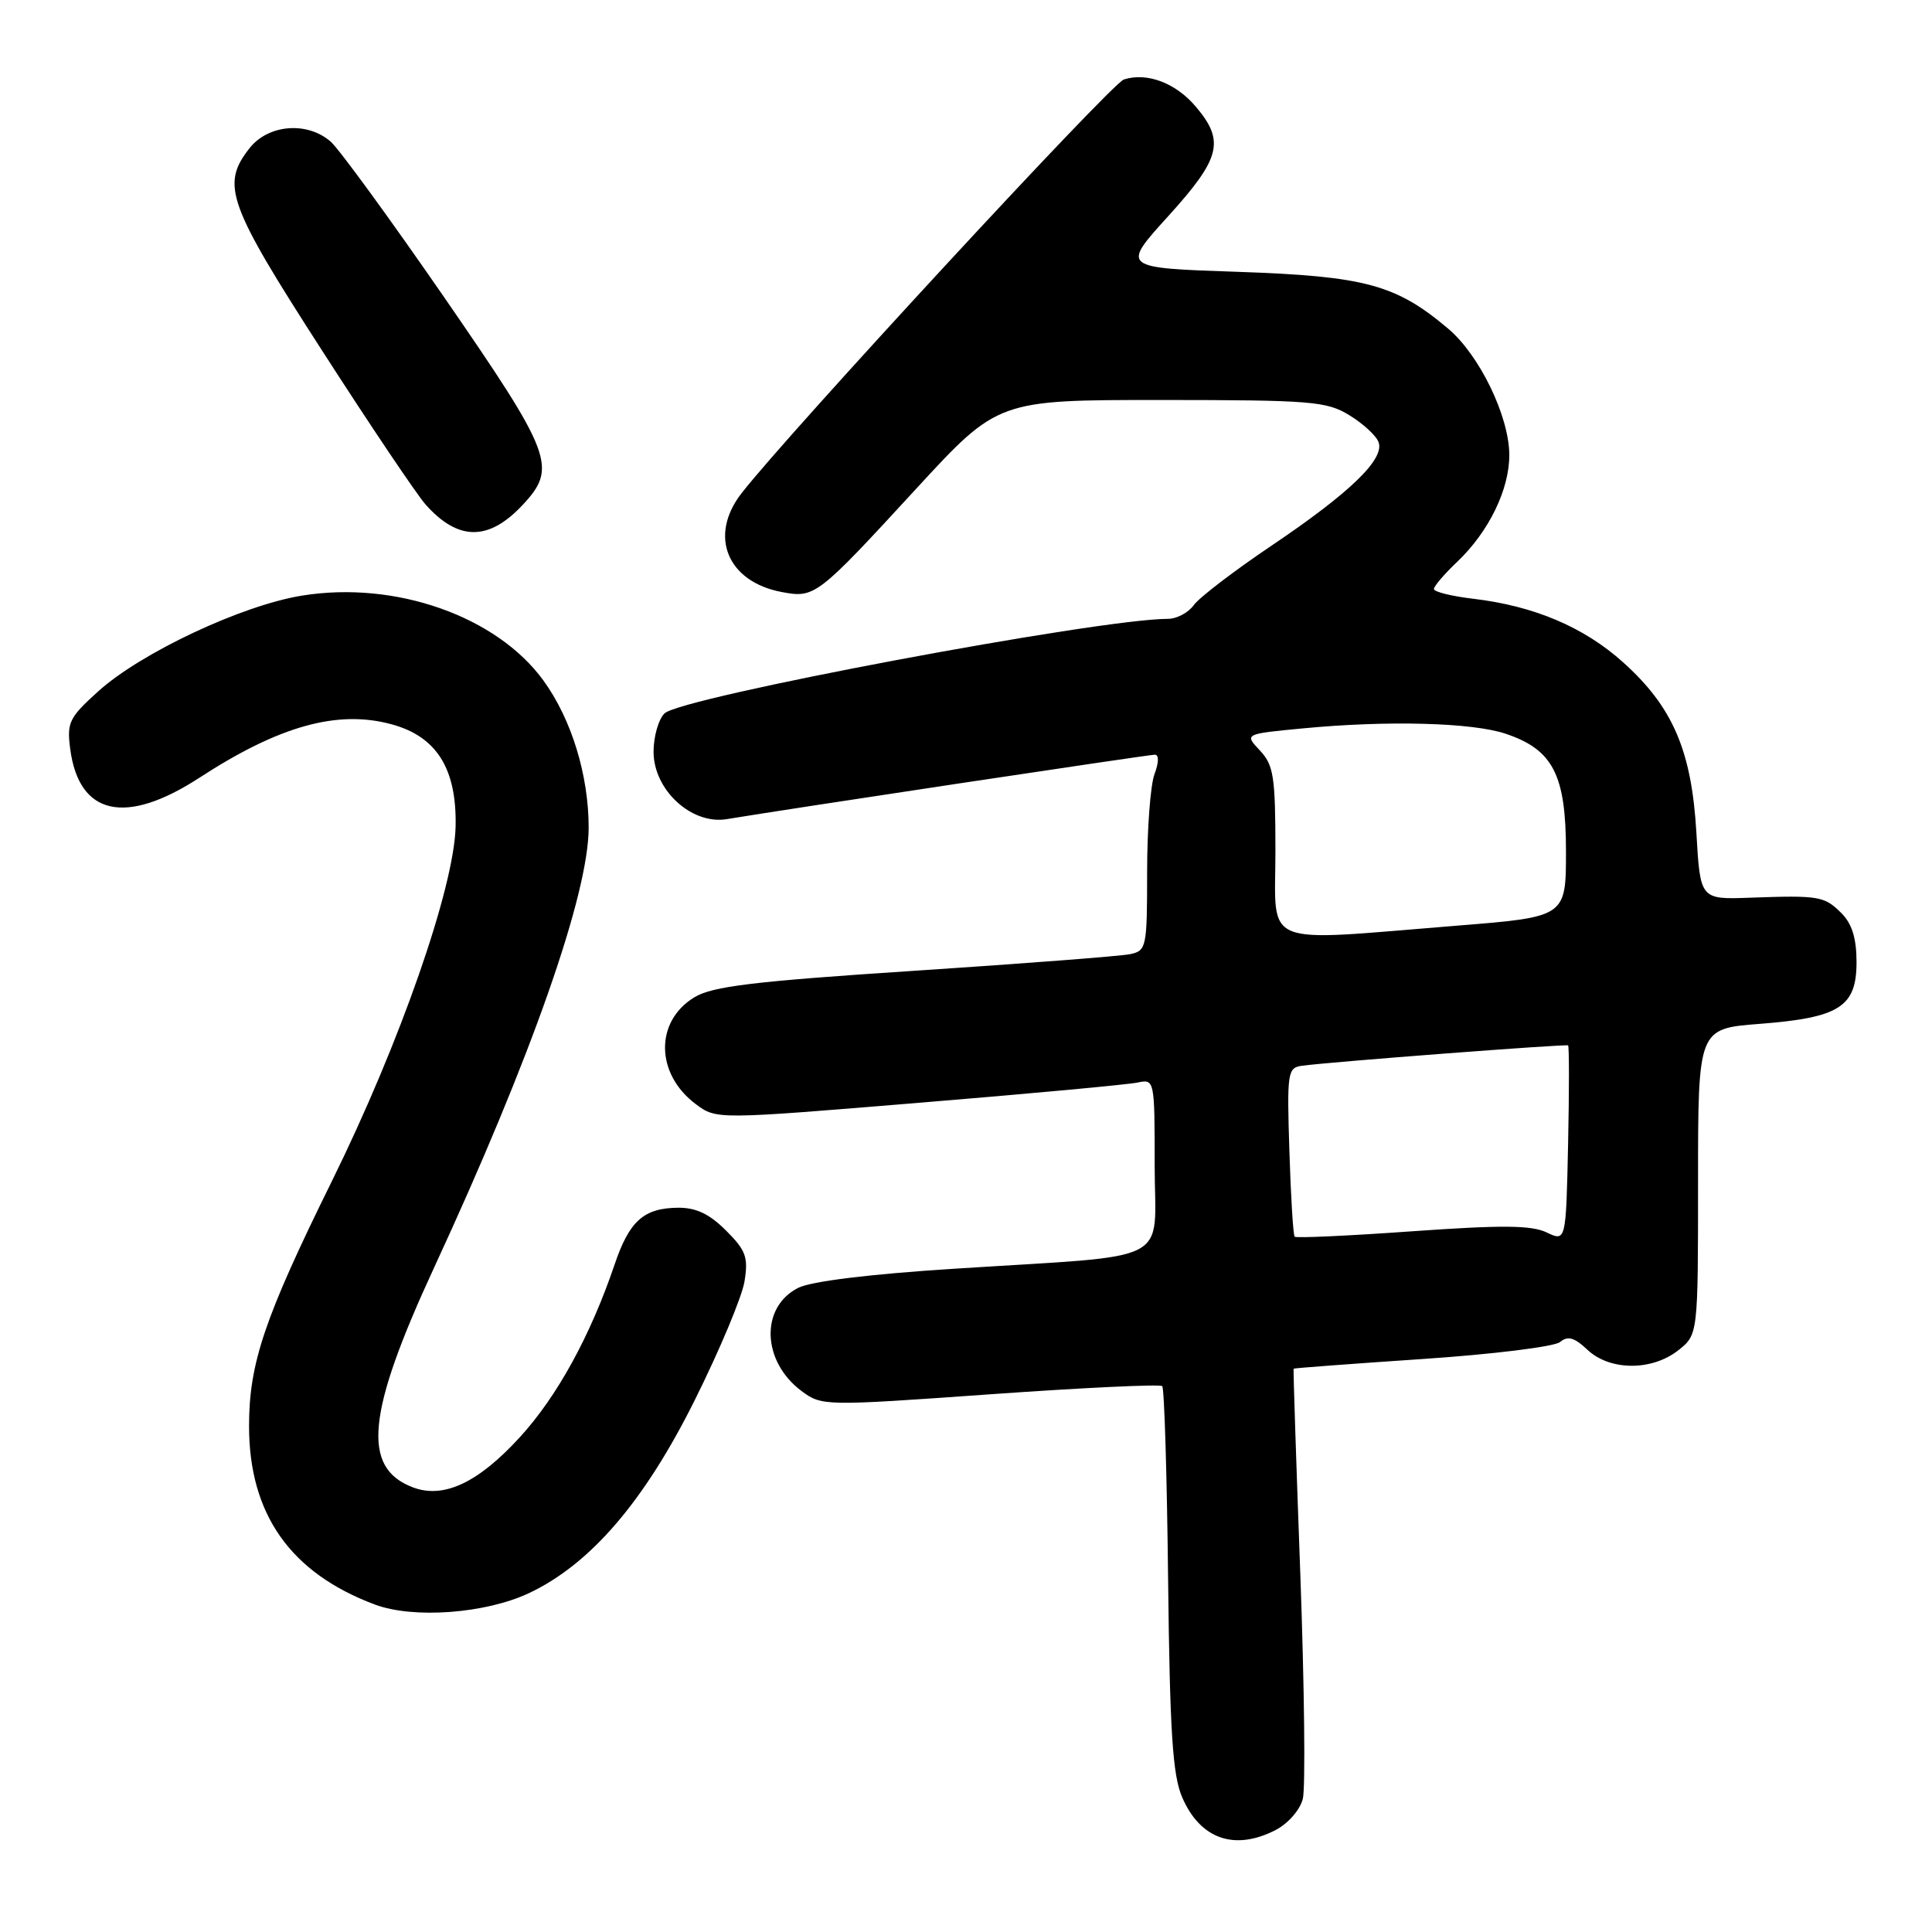 <?xml version="1.0" encoding="UTF-8" standalone="no"?>
<!DOCTYPE svg PUBLIC "-//W3C//DTD SVG 1.1//EN" "http://www.w3.org/Graphics/SVG/1.1/DTD/svg11.dtd" >
<svg xmlns="http://www.w3.org/2000/svg" xmlns:xlink="http://www.w3.org/1999/xlink" version="1.1" viewBox="0 0 256 256">
 <g >
 <path fill="currentColor"
d=" M 169.04 242.48 C 170.68 241.63 172.26 239.82 172.63 238.36 C 172.99 236.92 172.84 223.54 172.30 208.62 C 171.75 193.71 171.35 181.44 171.41 181.36 C 171.46 181.28 179.12 180.71 188.43 180.08 C 197.74 179.46 205.97 178.44 206.71 177.83 C 207.74 176.97 208.60 177.21 210.34 178.85 C 213.32 181.65 218.86 181.68 222.37 178.93 C 225.00 176.85 225.00 176.85 225.00 156.58 C 225.00 136.30 225.00 136.30 233.14 135.67 C 243.75 134.85 246.00 133.42 246.00 127.48 C 246.00 124.33 245.40 122.40 244.00 121.00 C 241.74 118.74 241.05 118.62 231.89 118.95 C 225.29 119.19 225.29 119.19 224.78 110.34 C 224.15 99.46 221.66 93.67 215.05 87.74 C 209.87 83.09 203.27 80.29 195.22 79.34 C 192.35 79.00 190.00 78.42 190.00 78.05 C 190.00 77.68 191.39 76.05 193.09 74.44 C 197.27 70.46 200.00 64.87 199.99 60.29 C 199.98 55.18 196.05 47.06 191.89 43.55 C 184.97 37.70 180.89 36.60 164.04 36.02 C 148.57 35.50 148.57 35.50 154.79 28.65 C 161.73 20.99 162.32 18.72 158.50 14.19 C 155.83 11.00 152.01 9.55 148.92 10.53 C 147.26 11.05 104.35 57.50 98.24 65.38 C 93.87 71.02 96.36 77.09 103.60 78.45 C 107.97 79.27 108.27 79.04 121.41 64.75 C 132.23 53.00 132.23 53.00 153.86 53.00 C 173.74 53.01 175.77 53.17 178.78 55.01 C 180.59 56.11 182.34 57.71 182.66 58.57 C 183.52 60.81 178.93 65.26 168.50 72.29 C 163.55 75.62 158.91 79.17 158.19 80.17 C 157.47 81.18 155.93 82.00 154.76 82.00 C 145.59 82.00 90.19 92.40 88.05 94.53 C 87.25 95.32 86.60 97.61 86.60 99.61 C 86.60 104.68 91.64 109.31 96.30 108.54 C 104.15 107.23 152.19 100.00 153.02 100.00 C 153.58 100.00 153.56 101.02 152.98 102.57 C 152.44 103.98 152.00 109.82 152.00 115.55 C 152.00 125.54 151.91 125.98 149.75 126.43 C 148.51 126.69 135.67 127.68 121.22 128.63 C 99.85 130.03 94.39 130.69 92.00 132.15 C 86.74 135.35 86.84 142.32 92.22 146.32 C 94.94 148.34 94.94 148.34 121.72 146.13 C 136.45 144.92 149.51 143.71 150.75 143.44 C 152.98 142.97 153.00 143.06 153.00 154.42 C 153.00 167.76 156.00 166.21 126.50 168.11 C 115.29 168.82 107.47 169.78 105.76 170.65 C 100.71 173.21 100.94 180.39 106.21 184.32 C 108.90 186.31 109.16 186.32 131.21 184.75 C 143.47 183.88 153.72 183.39 154.00 183.67 C 154.28 183.94 154.63 195.49 154.78 209.33 C 155.01 229.53 155.38 235.22 156.64 238.14 C 159.03 243.70 163.60 245.29 169.04 242.48 Z  M 70.09 211.10 C 78.25 207.25 85.39 198.93 92.07 185.50 C 95.36 178.90 98.32 171.83 98.65 169.80 C 99.17 166.59 98.84 165.68 96.20 163.05 C 94.00 160.85 92.23 160.01 89.83 160.03 C 85.29 160.08 83.39 161.78 81.43 167.58 C 78.23 177.00 73.83 185.03 68.89 190.43 C 63.36 196.48 58.78 198.63 54.70 197.08 C 47.88 194.48 48.59 187.26 57.54 167.92 C 70.38 140.18 78.00 118.48 78.00 109.67 C 78.00 102.70 75.73 95.31 72.02 90.19 C 65.84 81.66 52.40 76.92 40.03 78.92 C 32.06 80.20 18.68 86.49 13.01 91.61 C 9.14 95.11 8.84 95.73 9.31 99.29 C 10.49 108.06 16.65 109.41 26.43 103.05 C 36.97 96.19 44.70 94.03 51.84 95.96 C 57.85 97.57 60.53 101.84 60.37 109.50 C 60.20 117.57 53.00 138.22 43.97 156.52 C 35.04 174.62 33.00 180.64 33.00 188.96 C 33.00 200.65 38.50 208.44 49.70 212.62 C 54.81 214.52 64.33 213.81 70.09 211.10 Z  M 69.25 66.91 C 73.88 61.96 73.23 60.23 58.91 39.47 C 51.71 29.04 44.91 19.71 43.80 18.75 C 40.69 16.06 35.55 16.48 33.07 19.63 C 29.25 24.49 30.15 27.01 42.65 46.41 C 49.05 56.36 55.24 65.56 56.40 66.86 C 60.71 71.70 64.75 71.72 69.25 66.91 Z  M 204.93 163.30 C 202.93 162.34 198.99 162.31 187.14 163.15 C 178.76 163.75 171.75 164.07 171.55 163.87 C 171.35 163.67 171.04 158.55 170.85 152.50 C 170.52 142.13 170.61 141.48 172.50 141.22 C 176.19 140.71 207.50 138.32 207.78 138.52 C 207.93 138.63 207.93 144.53 207.78 151.63 C 207.50 164.53 207.50 164.53 204.93 163.30 Z  M 169.00 112.81 C 169.00 102.90 168.77 101.38 166.94 99.44 C 164.88 97.25 164.88 97.25 172.69 96.51 C 183.89 95.44 195.07 95.74 199.49 97.22 C 205.79 99.33 207.50 102.66 207.50 112.82 C 207.50 121.50 207.50 121.50 193.00 122.66 C 166.69 124.77 169.00 125.72 169.00 112.81 Z "/>
</g>
</svg>